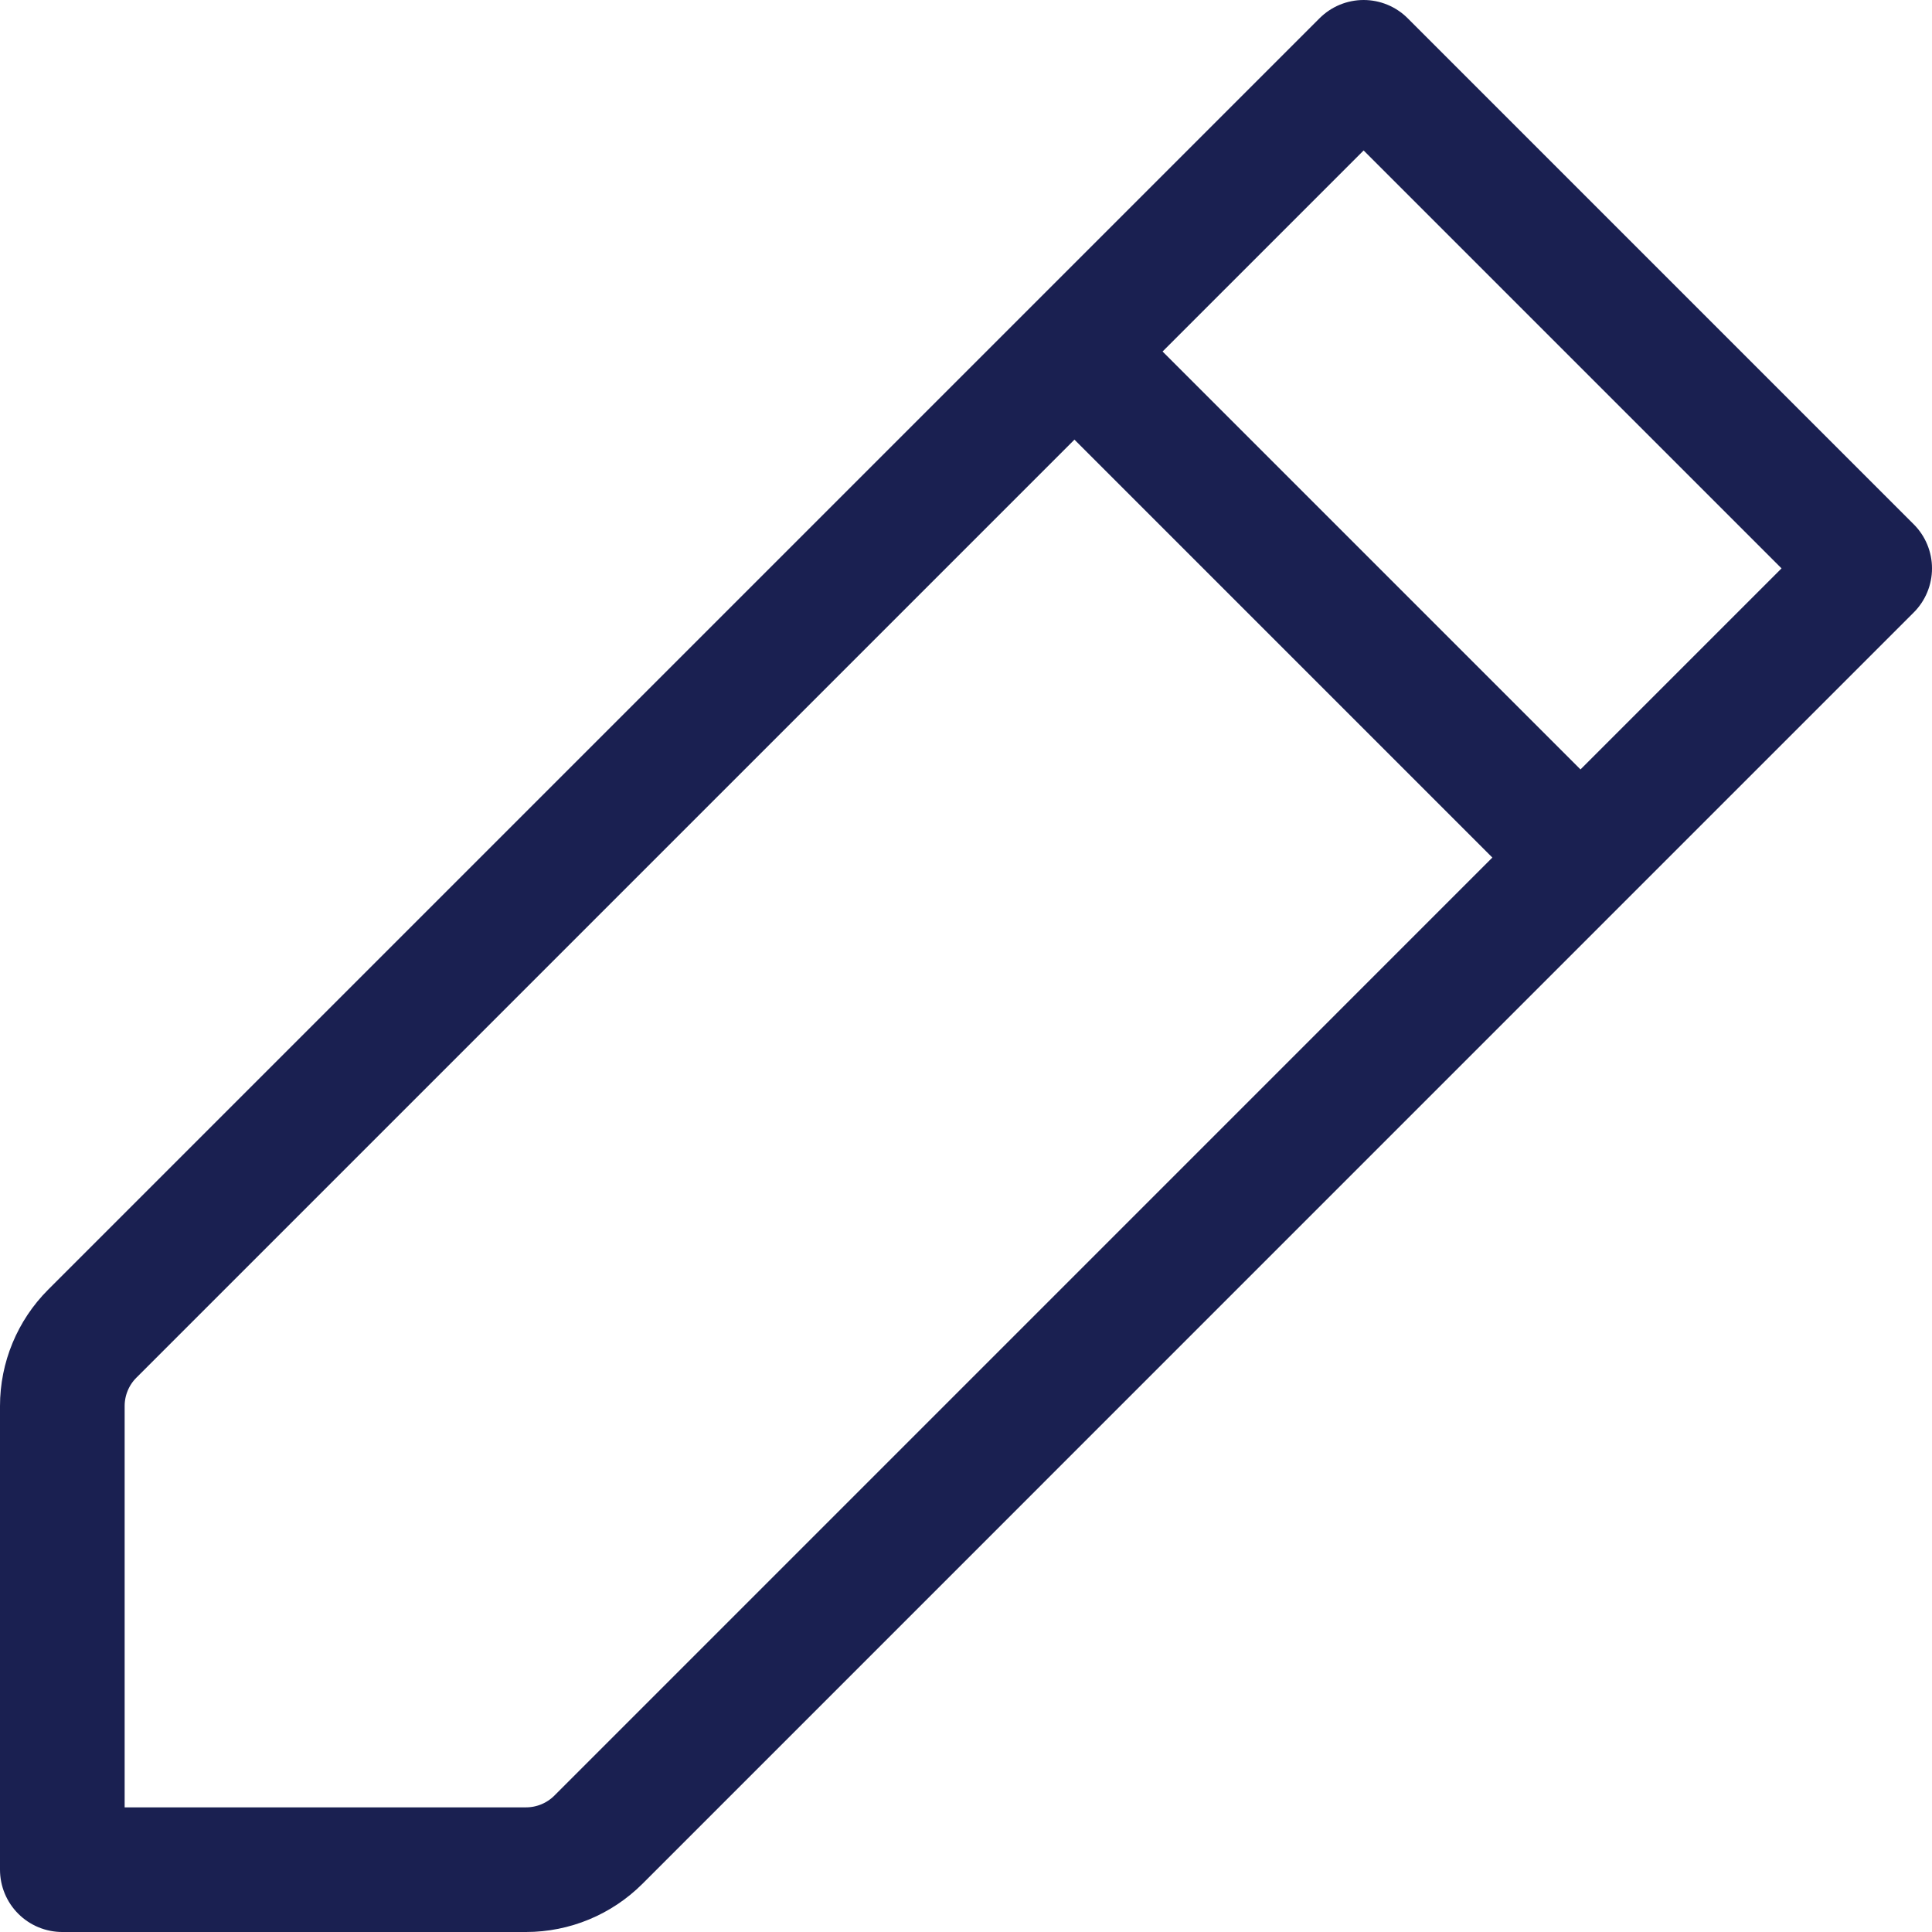 <svg width="31" height="31" viewBox="0 0 31 31" fill="none" xmlns="http://www.w3.org/2000/svg">
<path d="M17.24 5.64L21.88 1L30 9.12L25.36 13.76M17.24 5.64L1.48 21.4C1.173 21.707 1 22.125 1 22.56V30H8.44C8.876 30 9.293 29.827 9.601 29.52L25.36 13.76M17.24 5.64L25.36 13.76" stroke="#1A2051" stroke-width="2" stroke-linecap="round" stroke-linejoin="round"/>
</svg>
